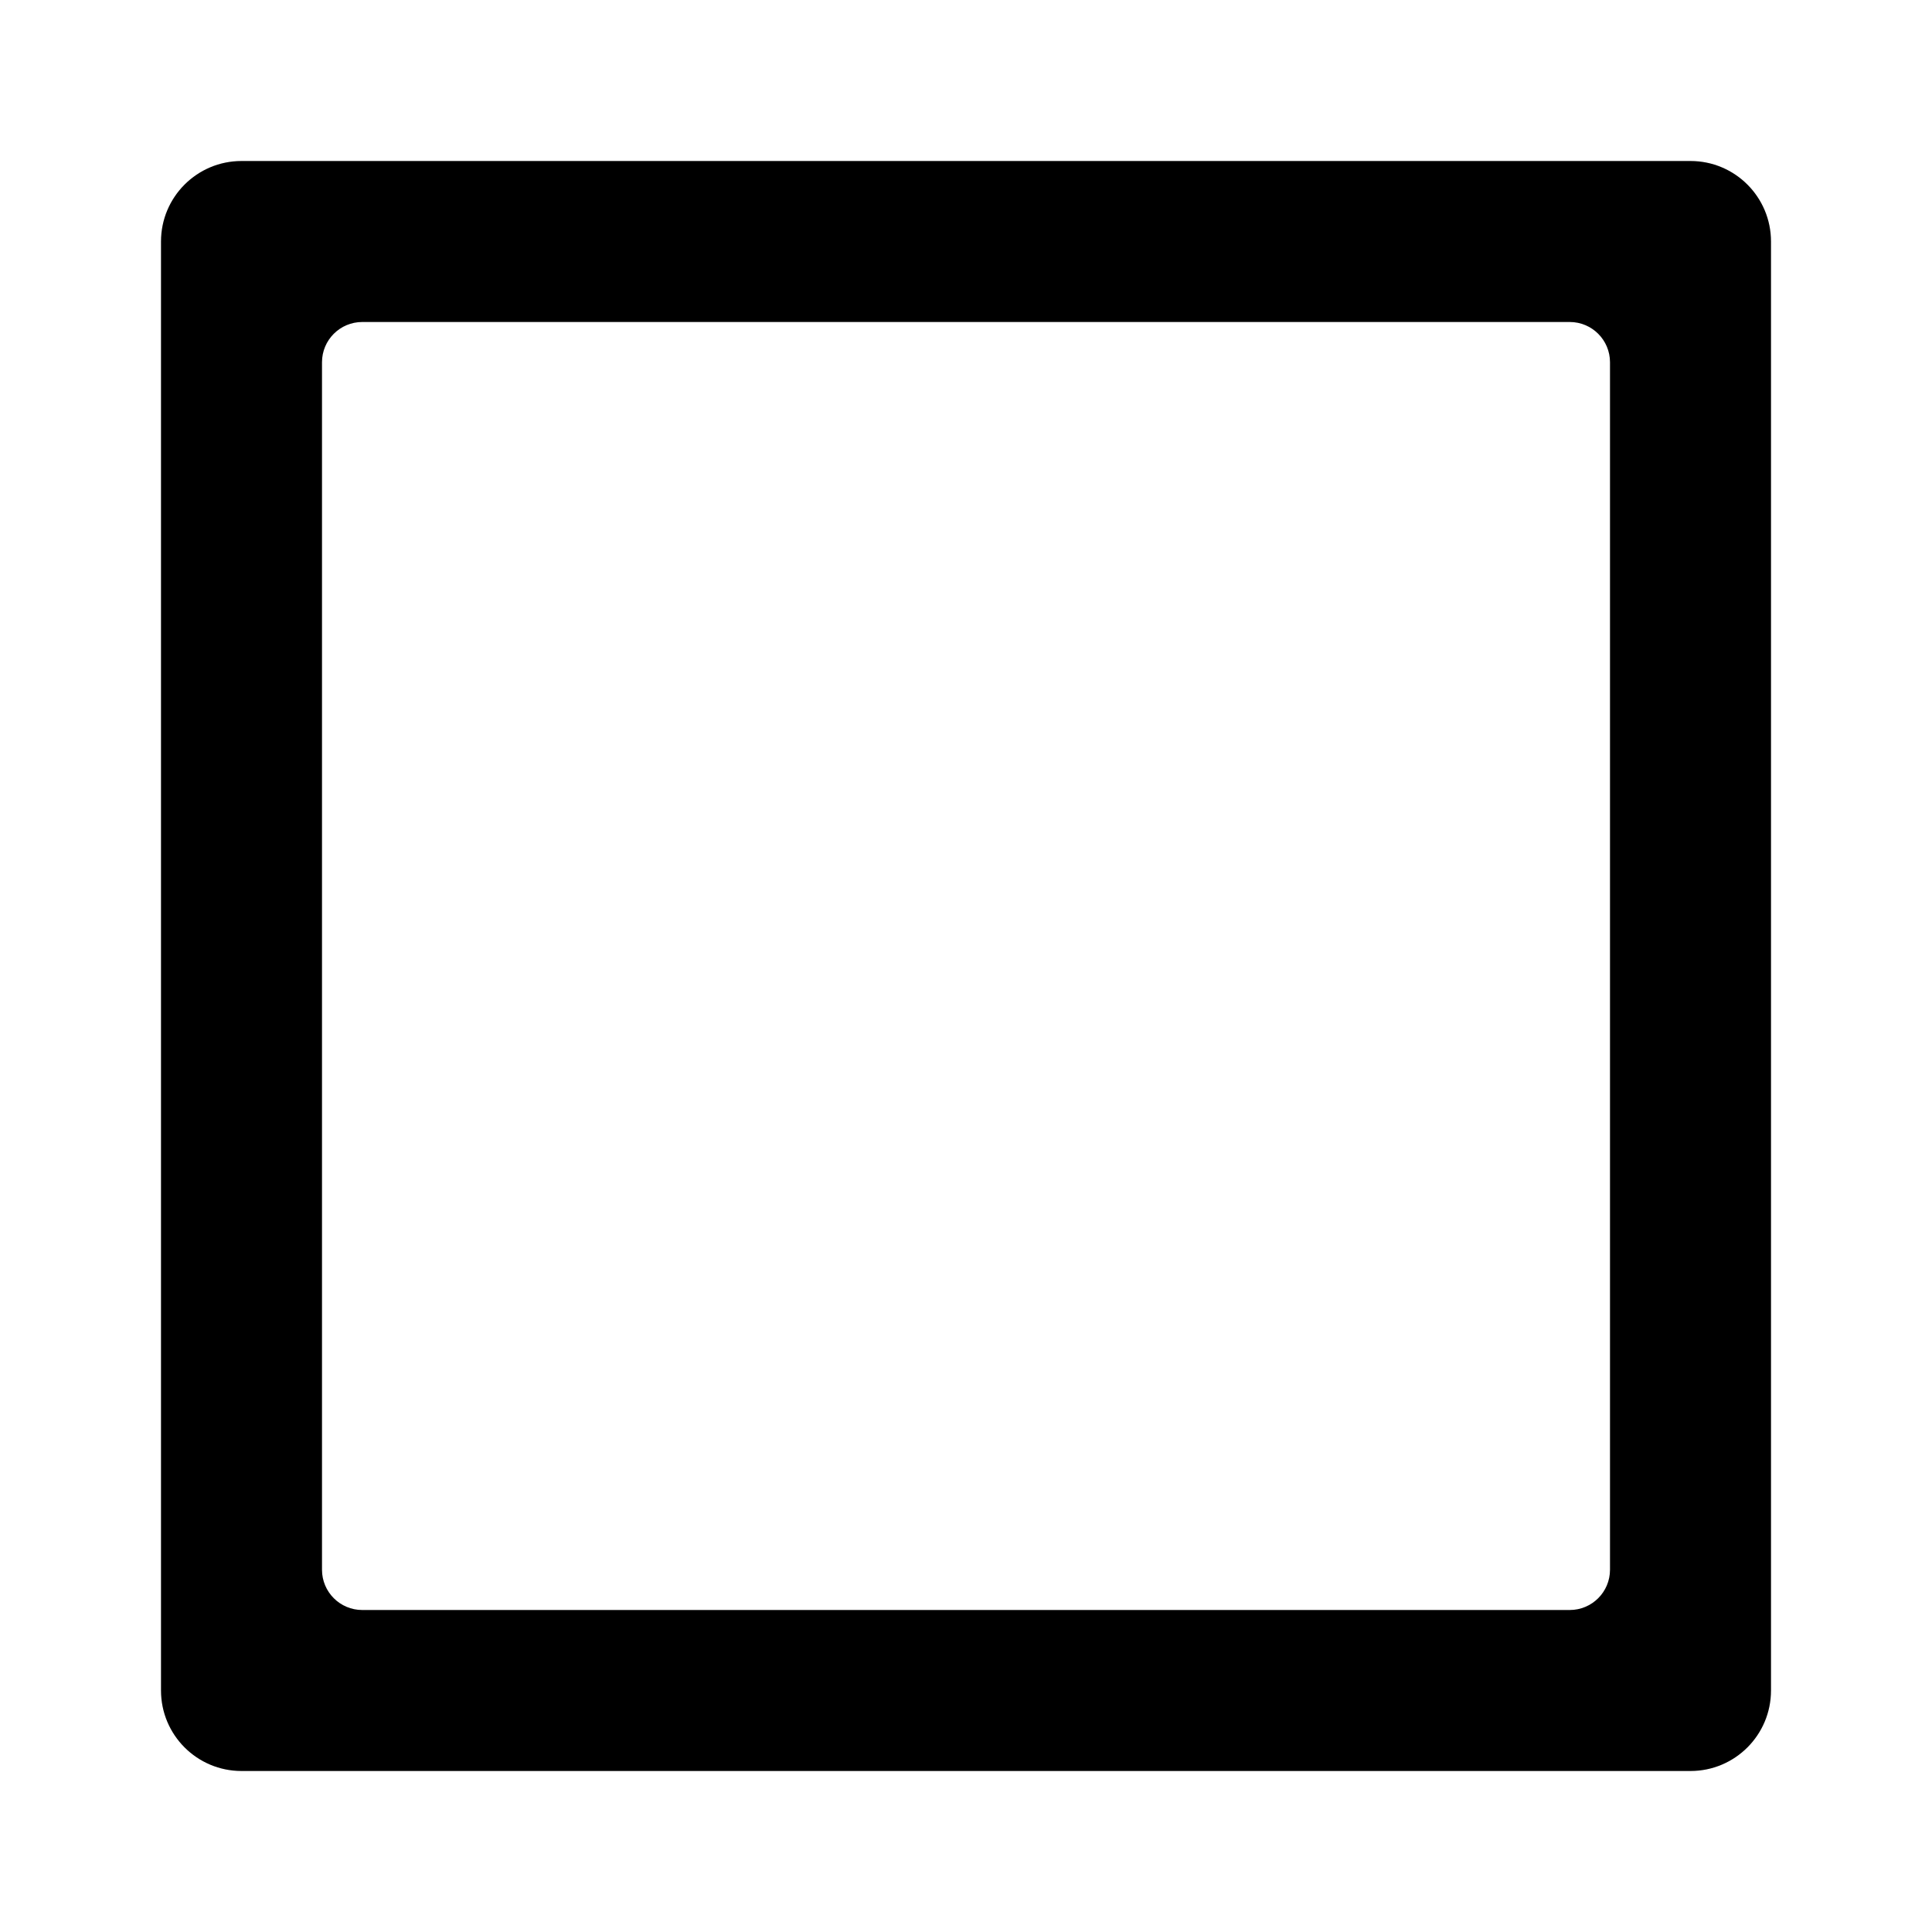 <!-- Generated by IcoMoon.io -->
<svg version="1.1" xmlns="http://www.w3.org/2000/svg" width="768" height="768" viewBox="0 0 768 768">
<title></title>
<g id="icomoon-ignore">
</g>
<path fill="#000" d="M672 64c17.673 0 32 14.327 32 32v576c0 17.673-14.327 32-32 32h-576c-17.673 0-32-14.327-32-32v-576c0-17.673 14.327-32 32-32h576zM624 128h-480c-8.837 0-16 7.163-16 16v0 480c0 8.837 7.163 16 16 16v0h480c8.837 0 16-7.163 16-16v0-480c0-8.837-7.163-16-16-16v0z"></path>
</svg>
